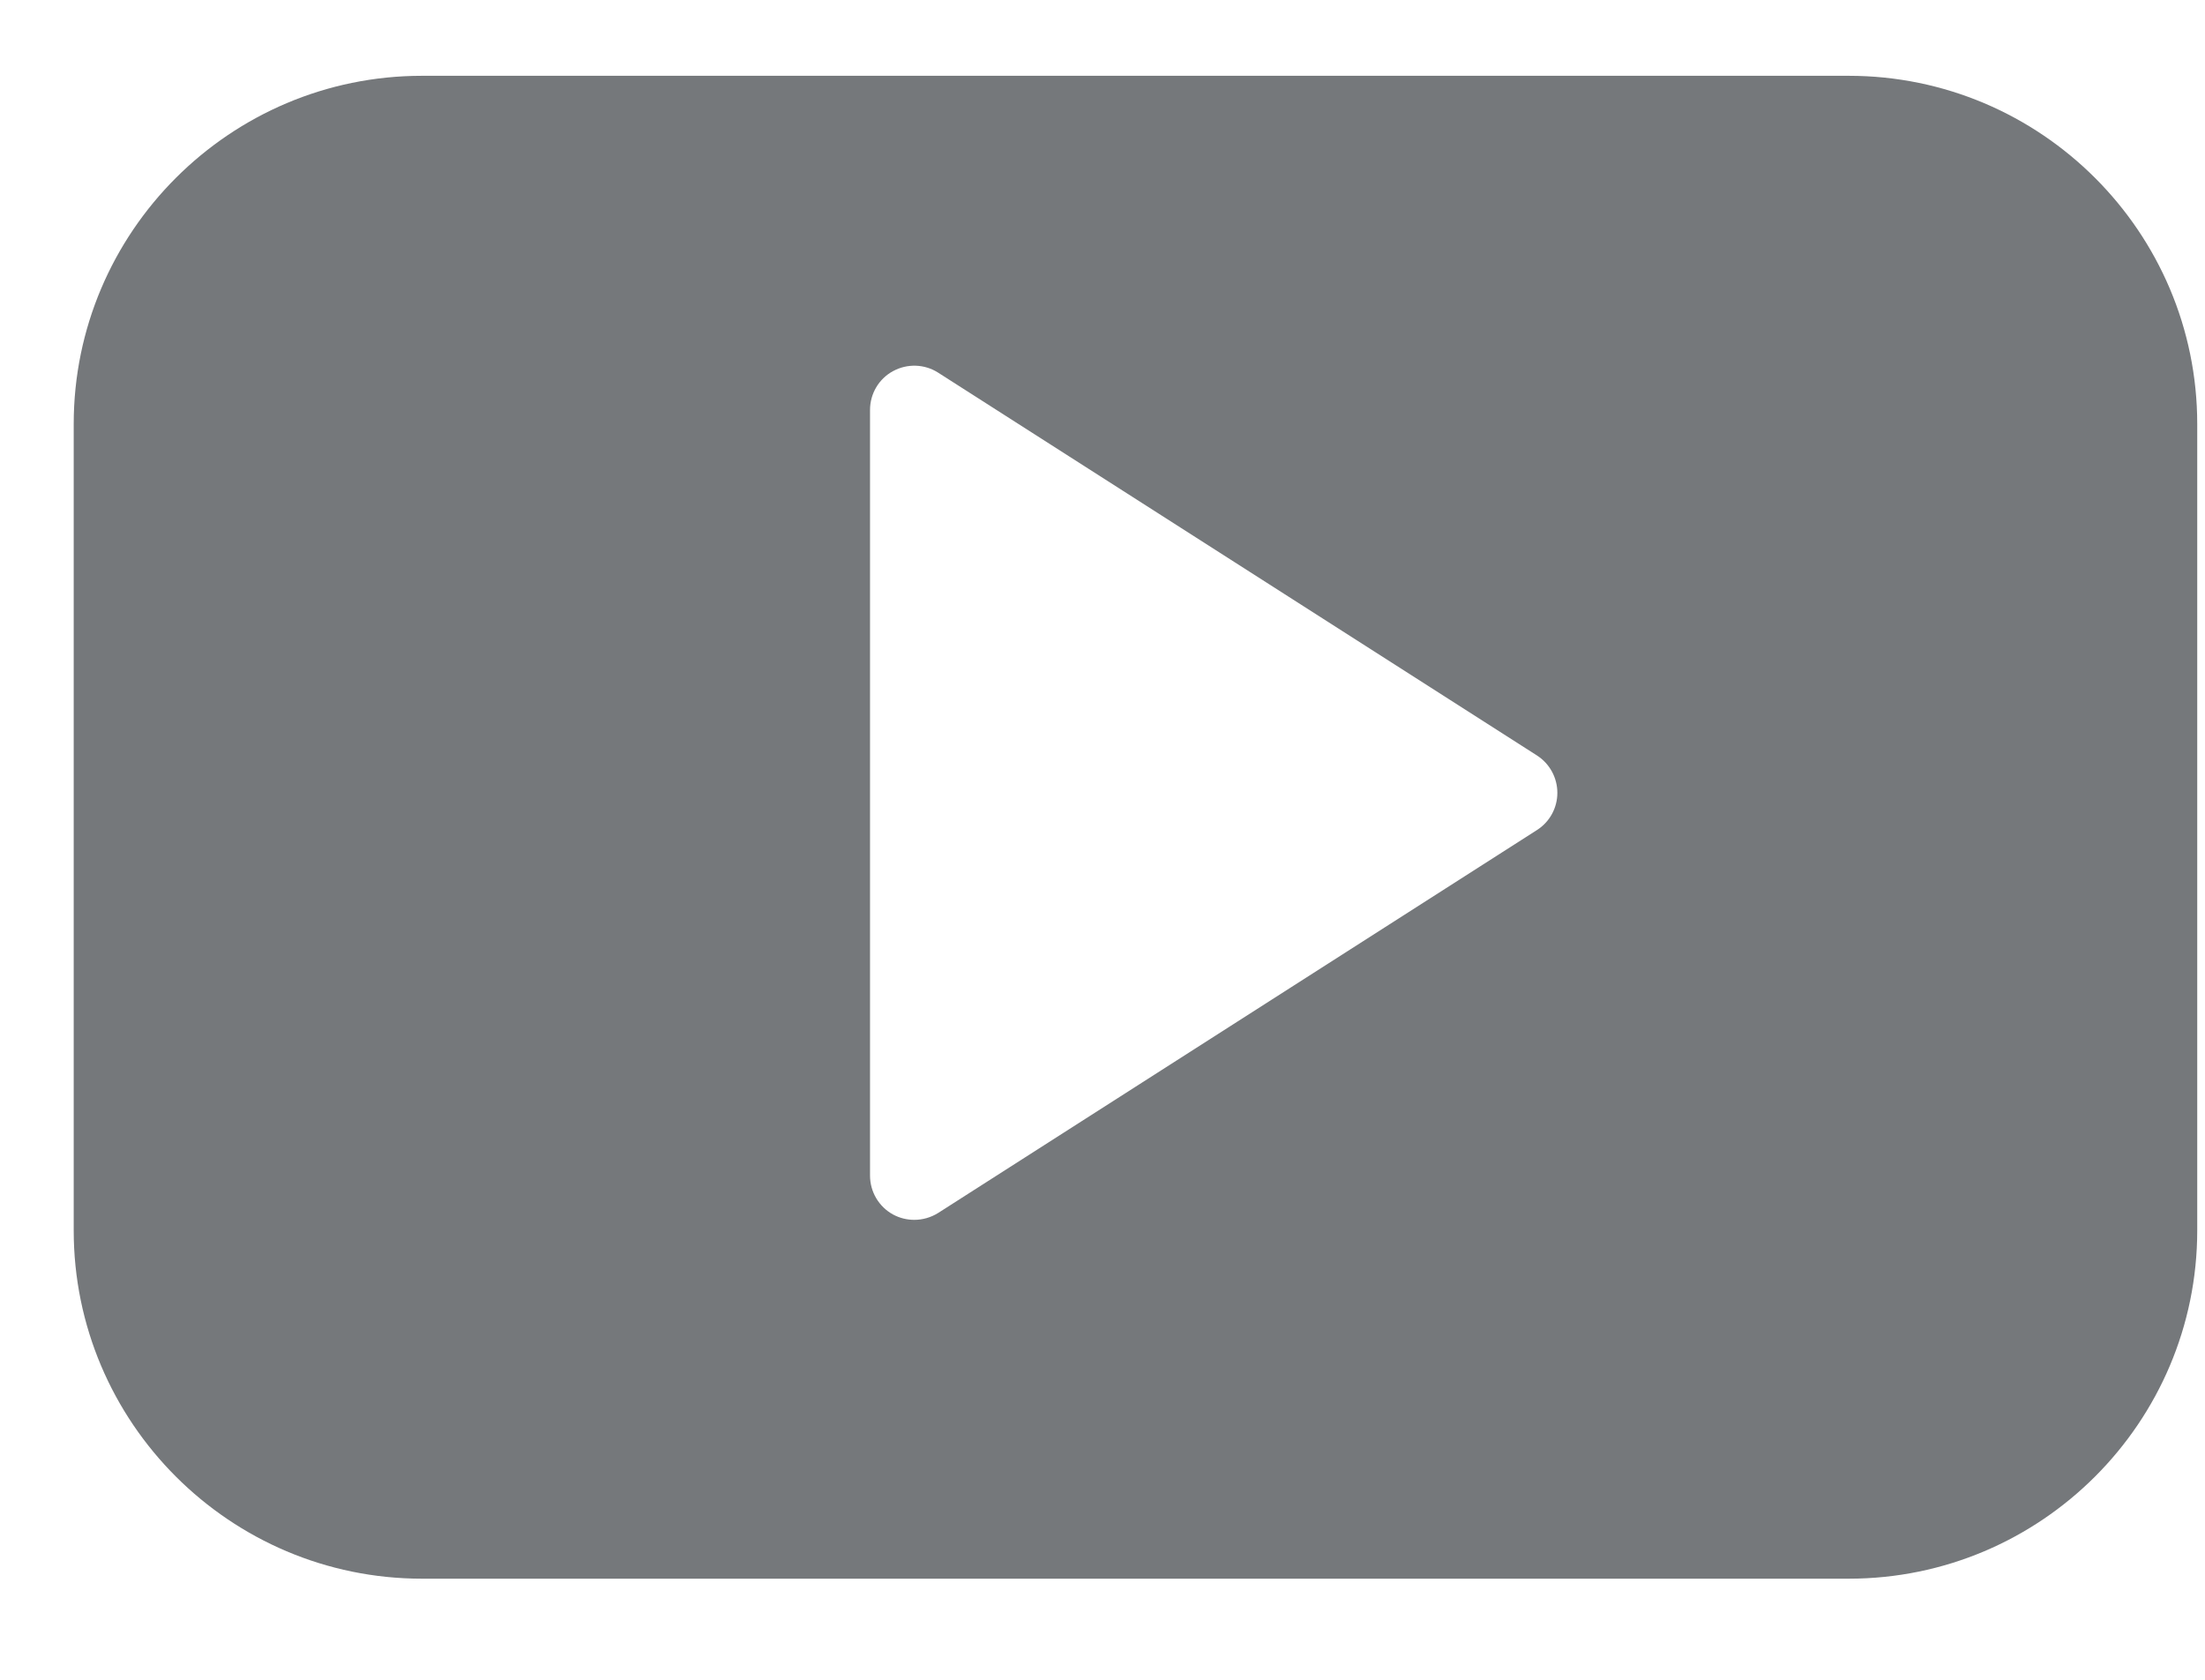 <?xml version="1.0" encoding="UTF-8"?>
<svg width="21px" height="16px" viewBox="0 0 21 16" version="1.1" xmlns="http://www.w3.org/2000/svg" xmlns:xlink="http://www.w3.org/1999/xlink">
    <!-- Generator: Sketch 42 (36781) - http://www.bohemiancoding.com/sketch -->
    <title>Group 2</title>
    <desc>Created with Sketch.</desc>
    <defs></defs>
    <g id="Page-1" stroke="none" stroke-width="1" fill="none" fill-rule="evenodd">
        <g id="2.0-Sold-Out---1366px" transform="translate(-45, -482)" fill="#75787B">
            <g id="Group-2" transform="translate(45, 482)">
                <path d="M14.638,7.906 L8.934,11.554 C8.865,11.597 8.786,11.619 8.707,11.619 C8.637,11.619 8.568,11.602 8.505,11.568 C8.37,11.494 8.286,11.352 8.286,11.198 L8.286,3.904 C8.286,3.75 8.37,3.608 8.505,3.535 C8.641,3.461 8.805,3.467 8.934,3.549 L14.638,7.196 C14.759,7.274 14.832,7.408 14.832,7.552 C14.832,7.695 14.759,7.829 14.638,7.906 M17.607,0.722 L4.019,0.722 C2.191,0.722 0.702,2.21 0.702,4.039 L0.702,11.72 C0.702,13.549 2.191,15.037 4.019,15.037 L17.607,15.037 C19.437,15.037 20.926,13.549 20.926,11.72 L20.926,4.039 C20.926,2.21 19.437,0.722 17.607,0.722" id="Fill-121"></path>
            </g>
        </g>
    </g>
</svg>